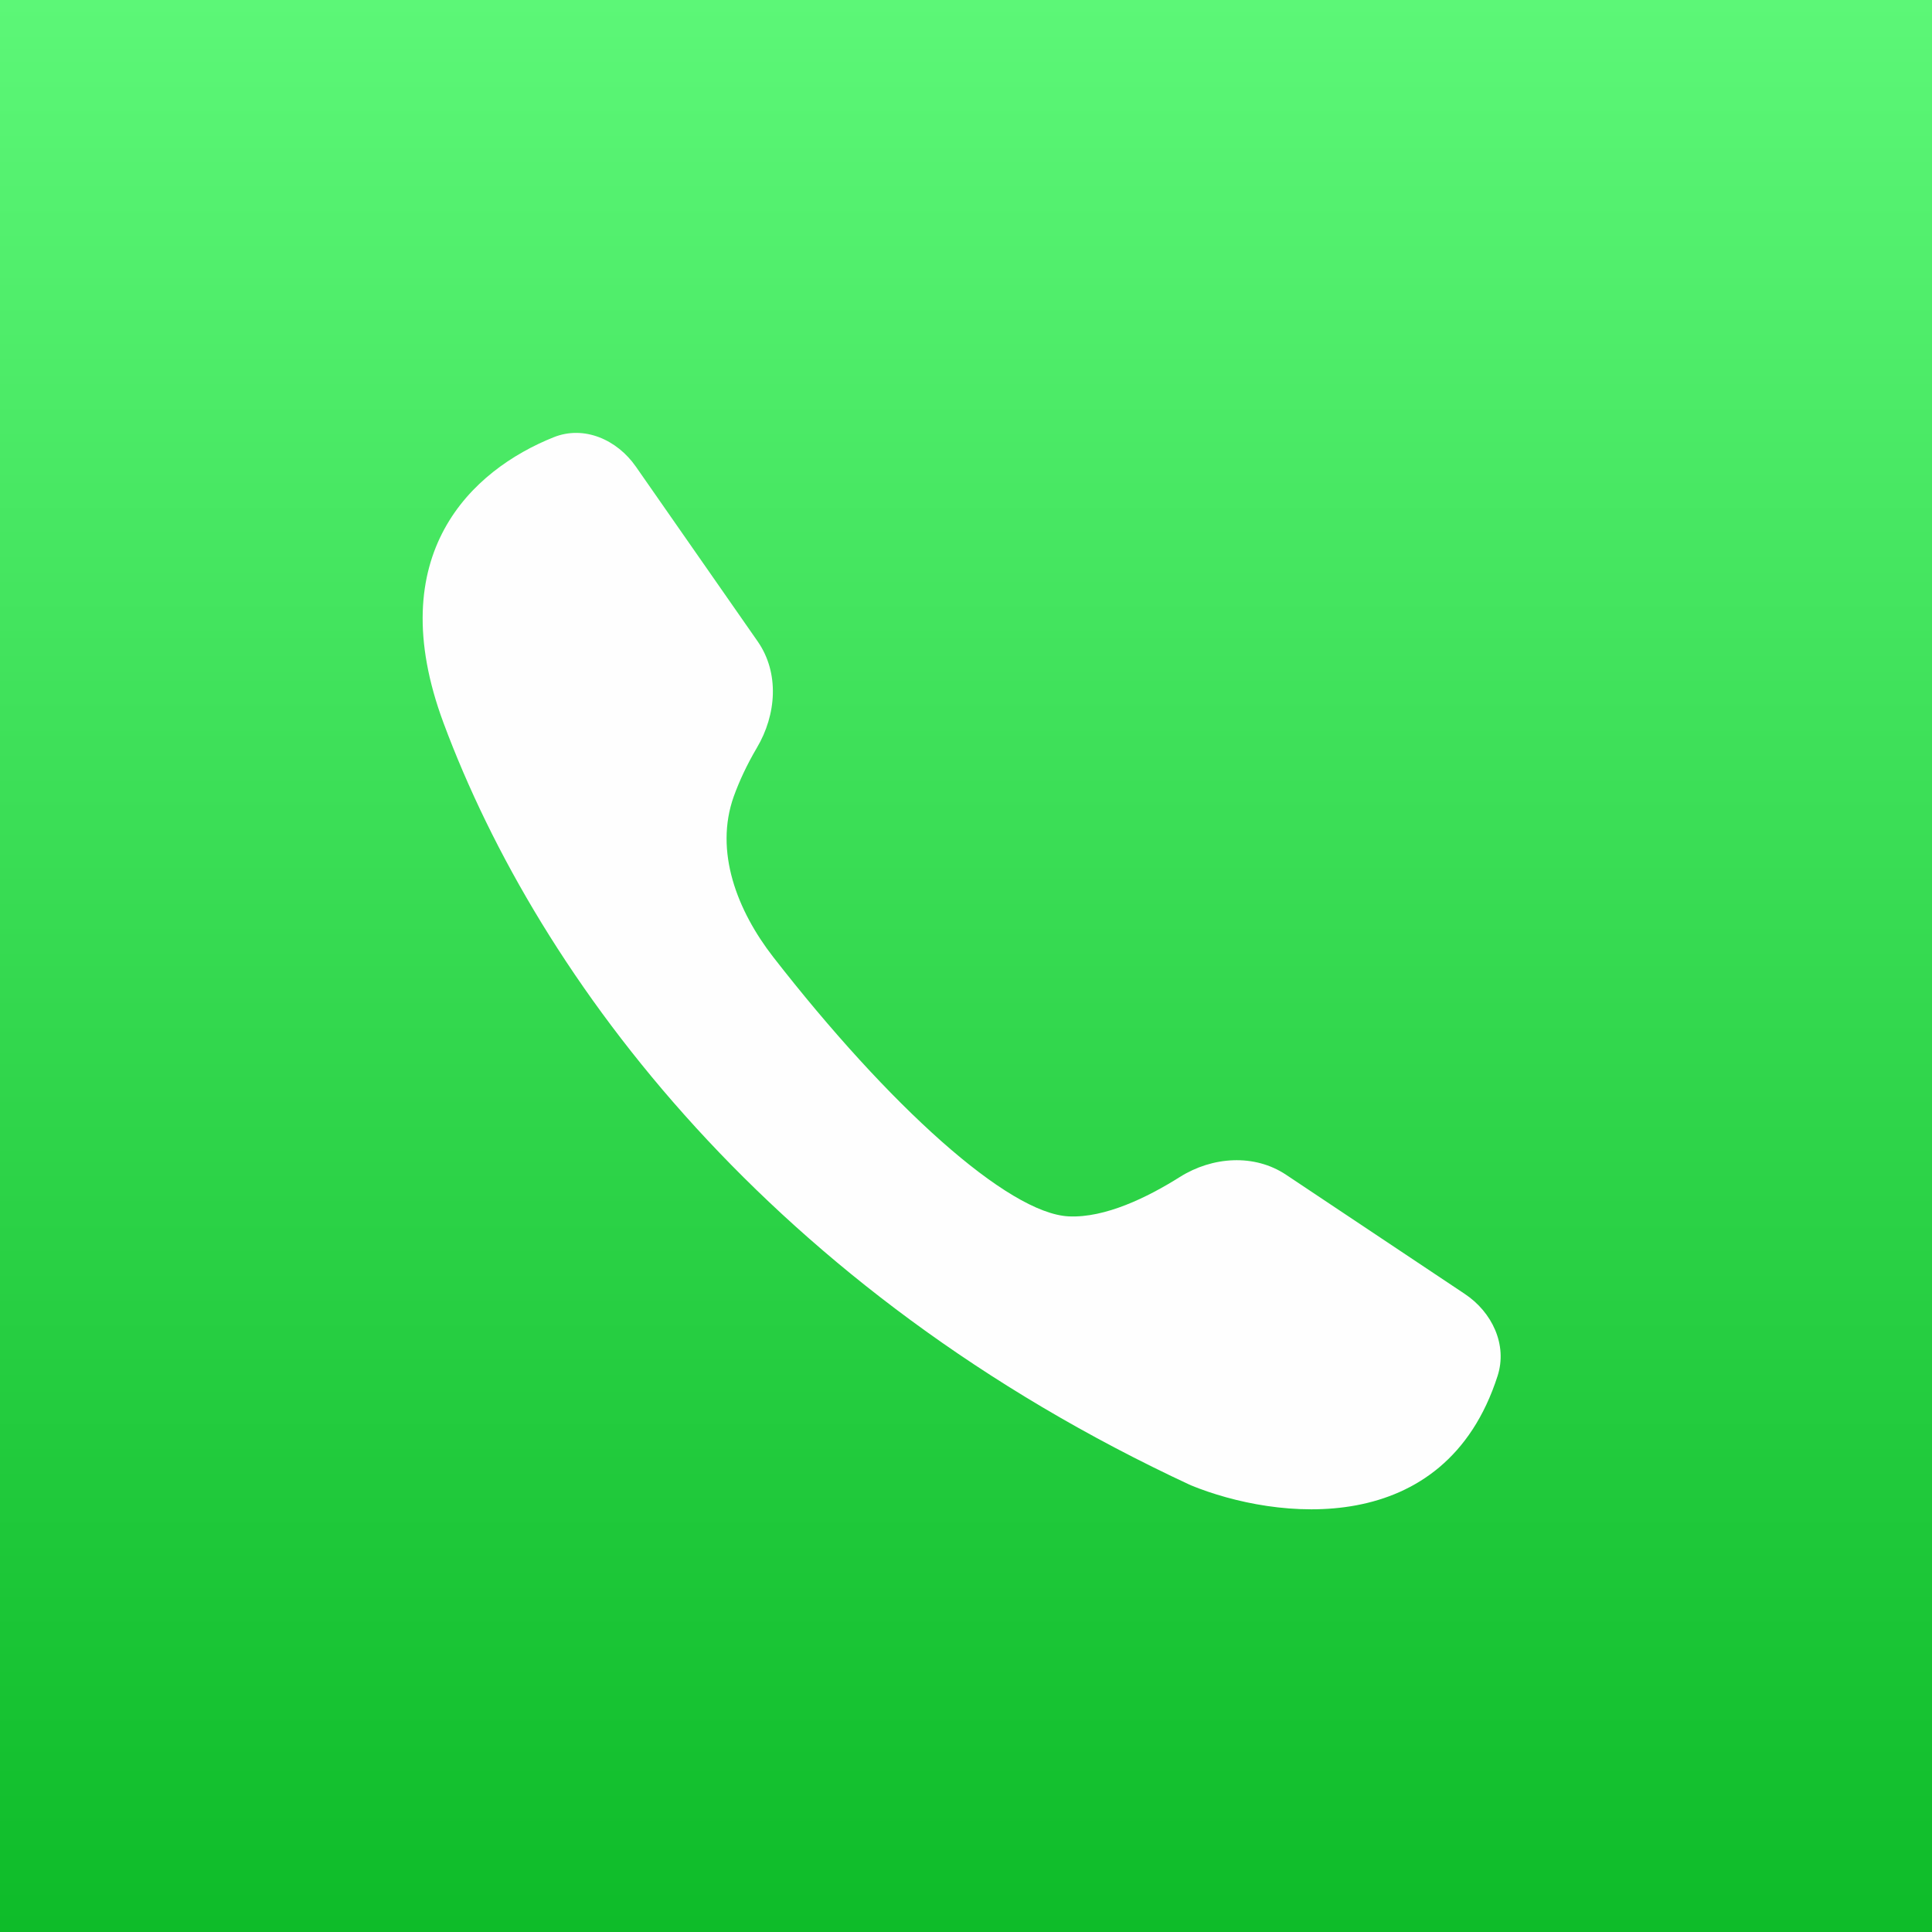 <svg width="32" height="32" viewBox="0 0 32 32" fill="none" xmlns="http://www.w3.org/2000/svg">
<rect x="0" y="0" width="32" height="32" fill="#333333" stroke="none"/>
<g clip-path="url(#clip0_3091_6740)">
<path d="M32 0H0V32H32V0Z" fill="url(#paint0_linear_3091_6740)"/>
<path d="M7.346 11.974C6.308 9.182 7.811 7.786 9.171 7.242C9.675 7.04 10.222 7.283 10.532 7.729L12.549 10.623C12.913 11.146 12.861 11.838 12.536 12.386C12.367 12.673 12.244 12.941 12.154 13.19C11.827 14.103 12.212 15.085 12.806 15.85C14.722 18.313 16.695 20.1 17.703 20.147C18.304 20.175 19.005 19.833 19.543 19.494C20.079 19.157 20.774 19.106 21.302 19.458L24.262 21.432C24.713 21.732 24.971 22.273 24.805 22.789C23.929 25.514 21.131 25.176 19.726 24.602C12.784 21.377 8.931 16.238 7.346 11.974Z" fill="#FEFEFE"/>
</g>
<defs>
<linearGradient id="paint0_linear_3091_6740" x1="16" y1="0" x2="16" y2="32" gradientUnits="userSpaceOnUse">
<stop stop-color="#5CF777"/>
<stop offset="1" stop-color="#0EBC29"/>
</linearGradient>
<clipPath id="clip0_3091_6740">
<rect width="32" height="32" fill="white"/>
</clipPath>
</defs>
</svg>
